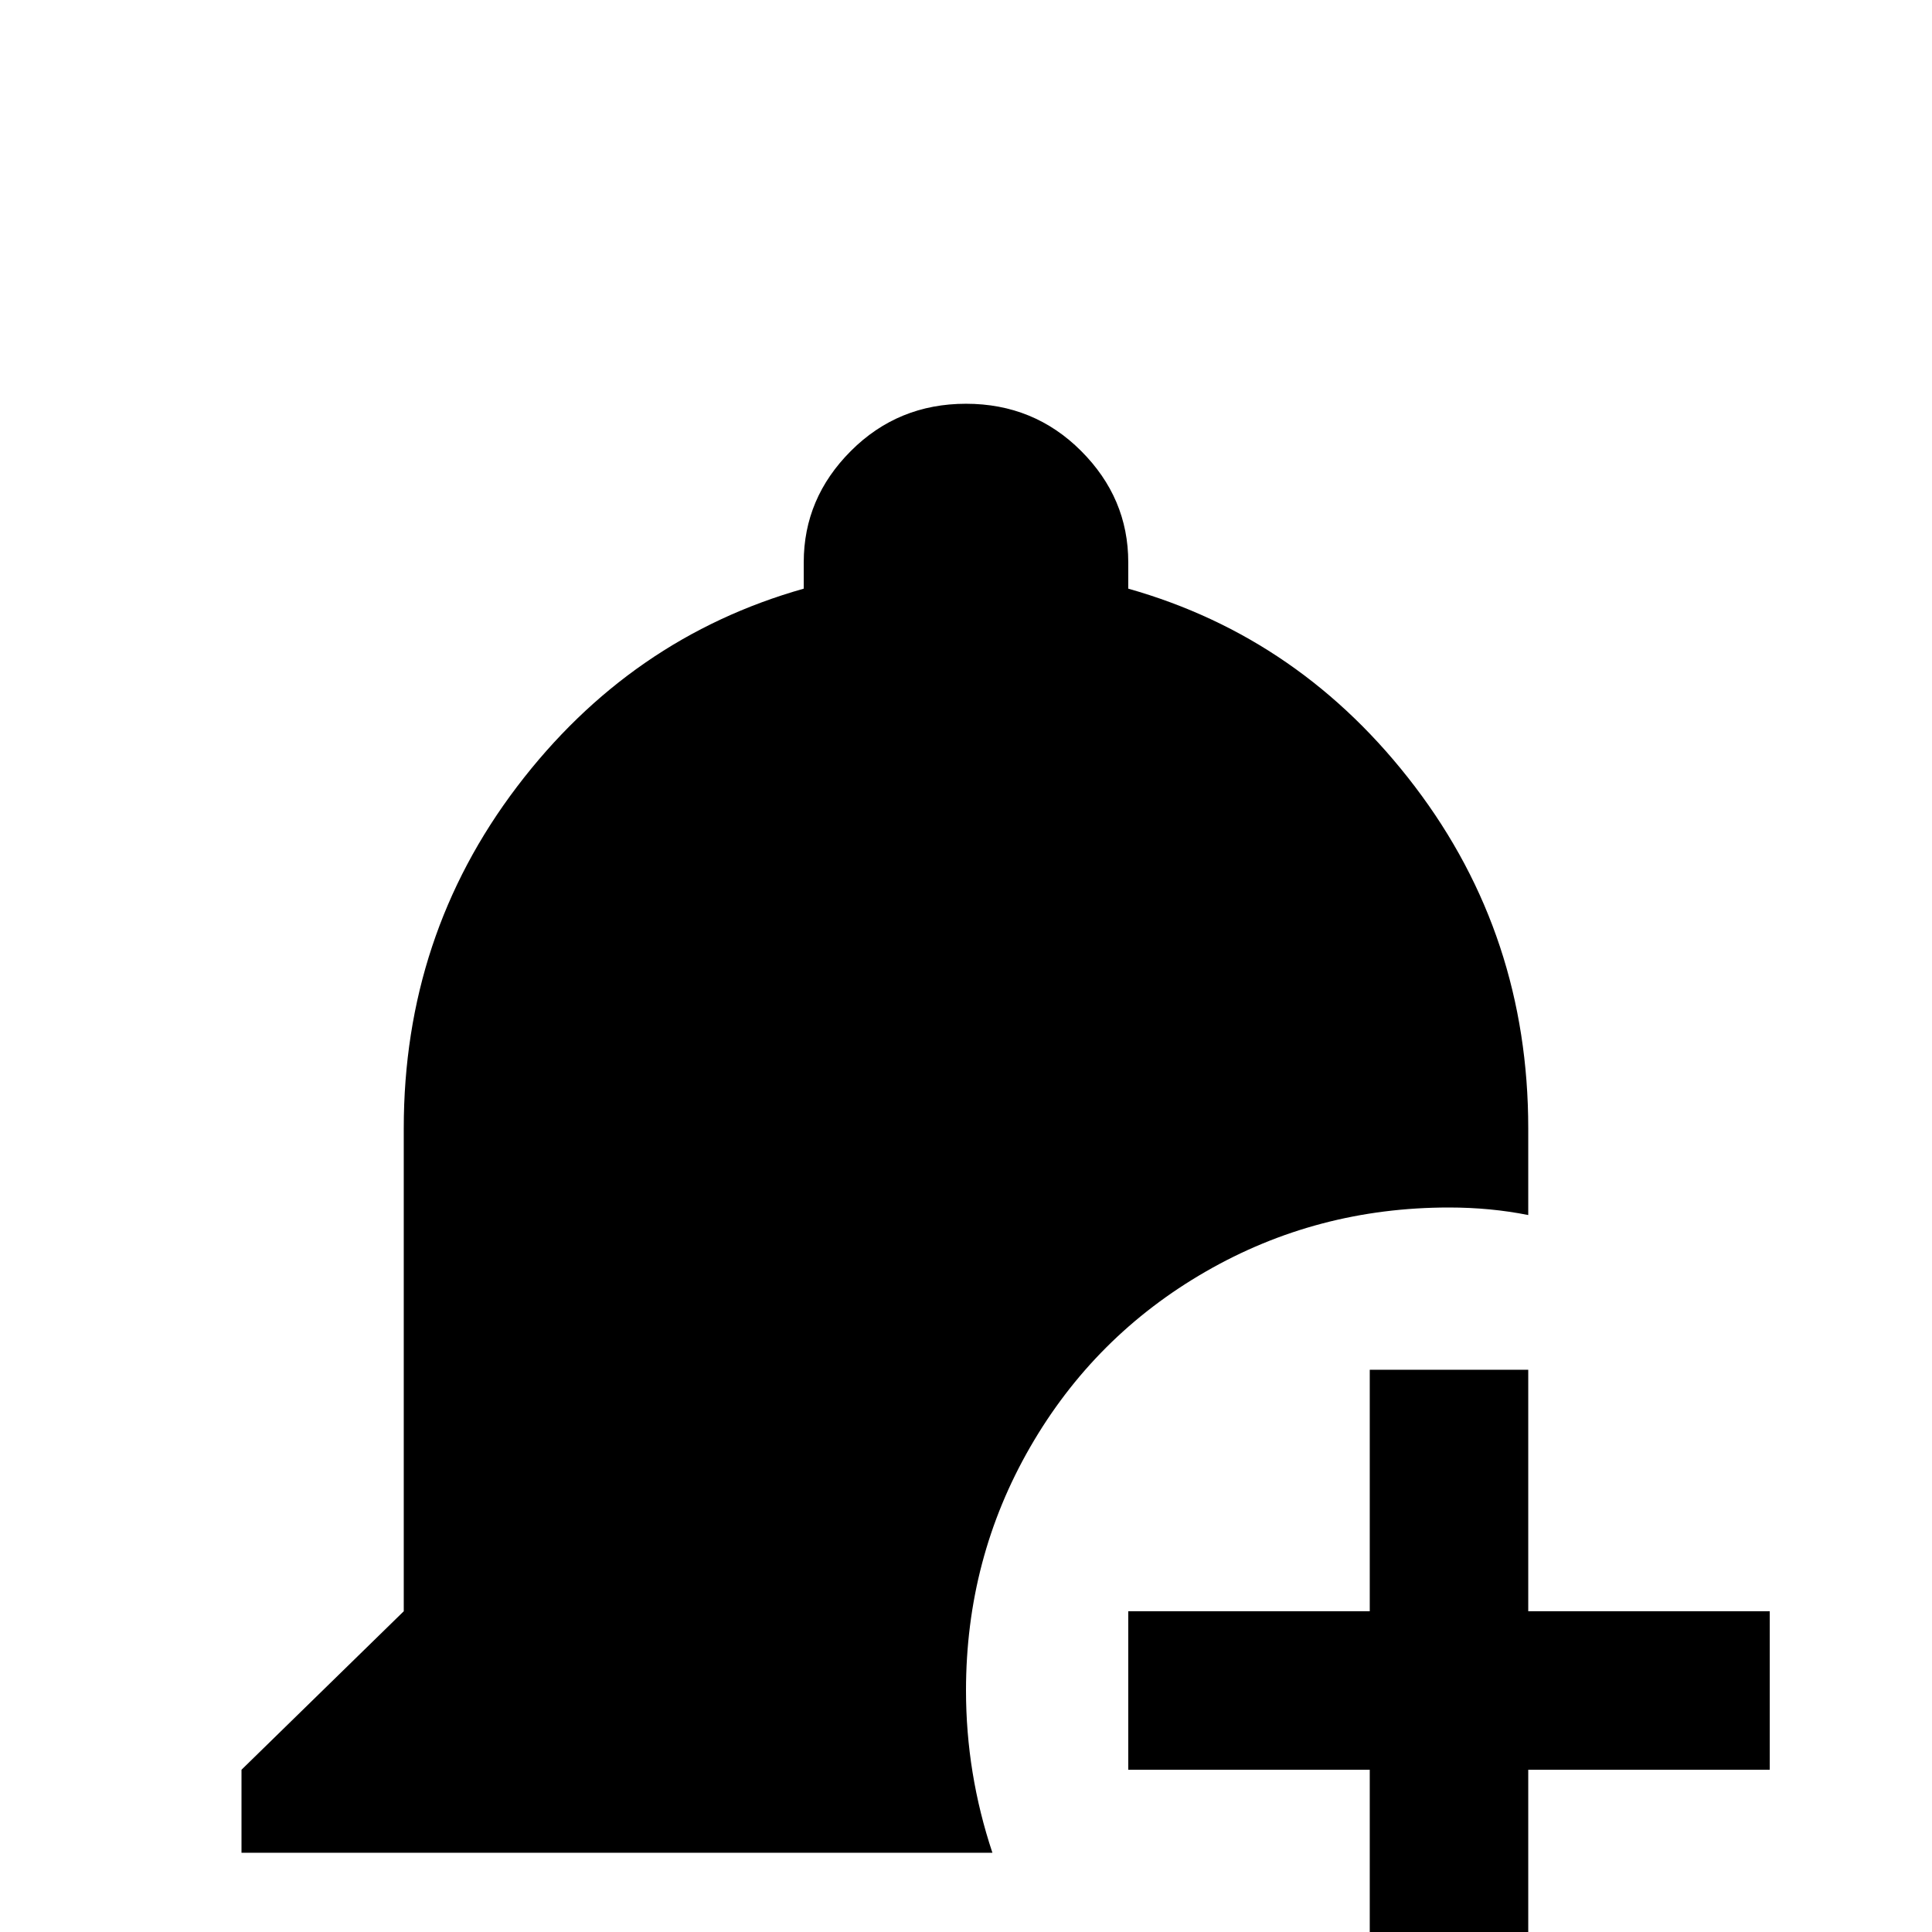 <svg xmlns="http://www.w3.org/2000/svg" viewBox="0 -512 512 512">
	<path fill="#000000" d="M363 -149V-85H299V-43H363V21H405V-43H469V-85H405V-149ZM256 -405Q238 -405 225.5 -392.5Q213 -380 213 -363V-356Q167 -343 137 -303.5Q107 -264 107 -213V-85L64 -43V-21H263Q256 -42 256 -64Q256 -99 273 -128.5Q290 -158 319.5 -175Q349 -192 384 -192Q395 -192 405 -190V-213Q405 -264 375 -303.5Q345 -343 299 -356V-363Q299 -380 286.5 -392.5Q274 -405 256 -405ZM213 0Q213 18 225.5 30.5Q238 43 256 43Q267 43 276 38Q285 33 291 24Q281 13 273 0Z"/>
</svg>